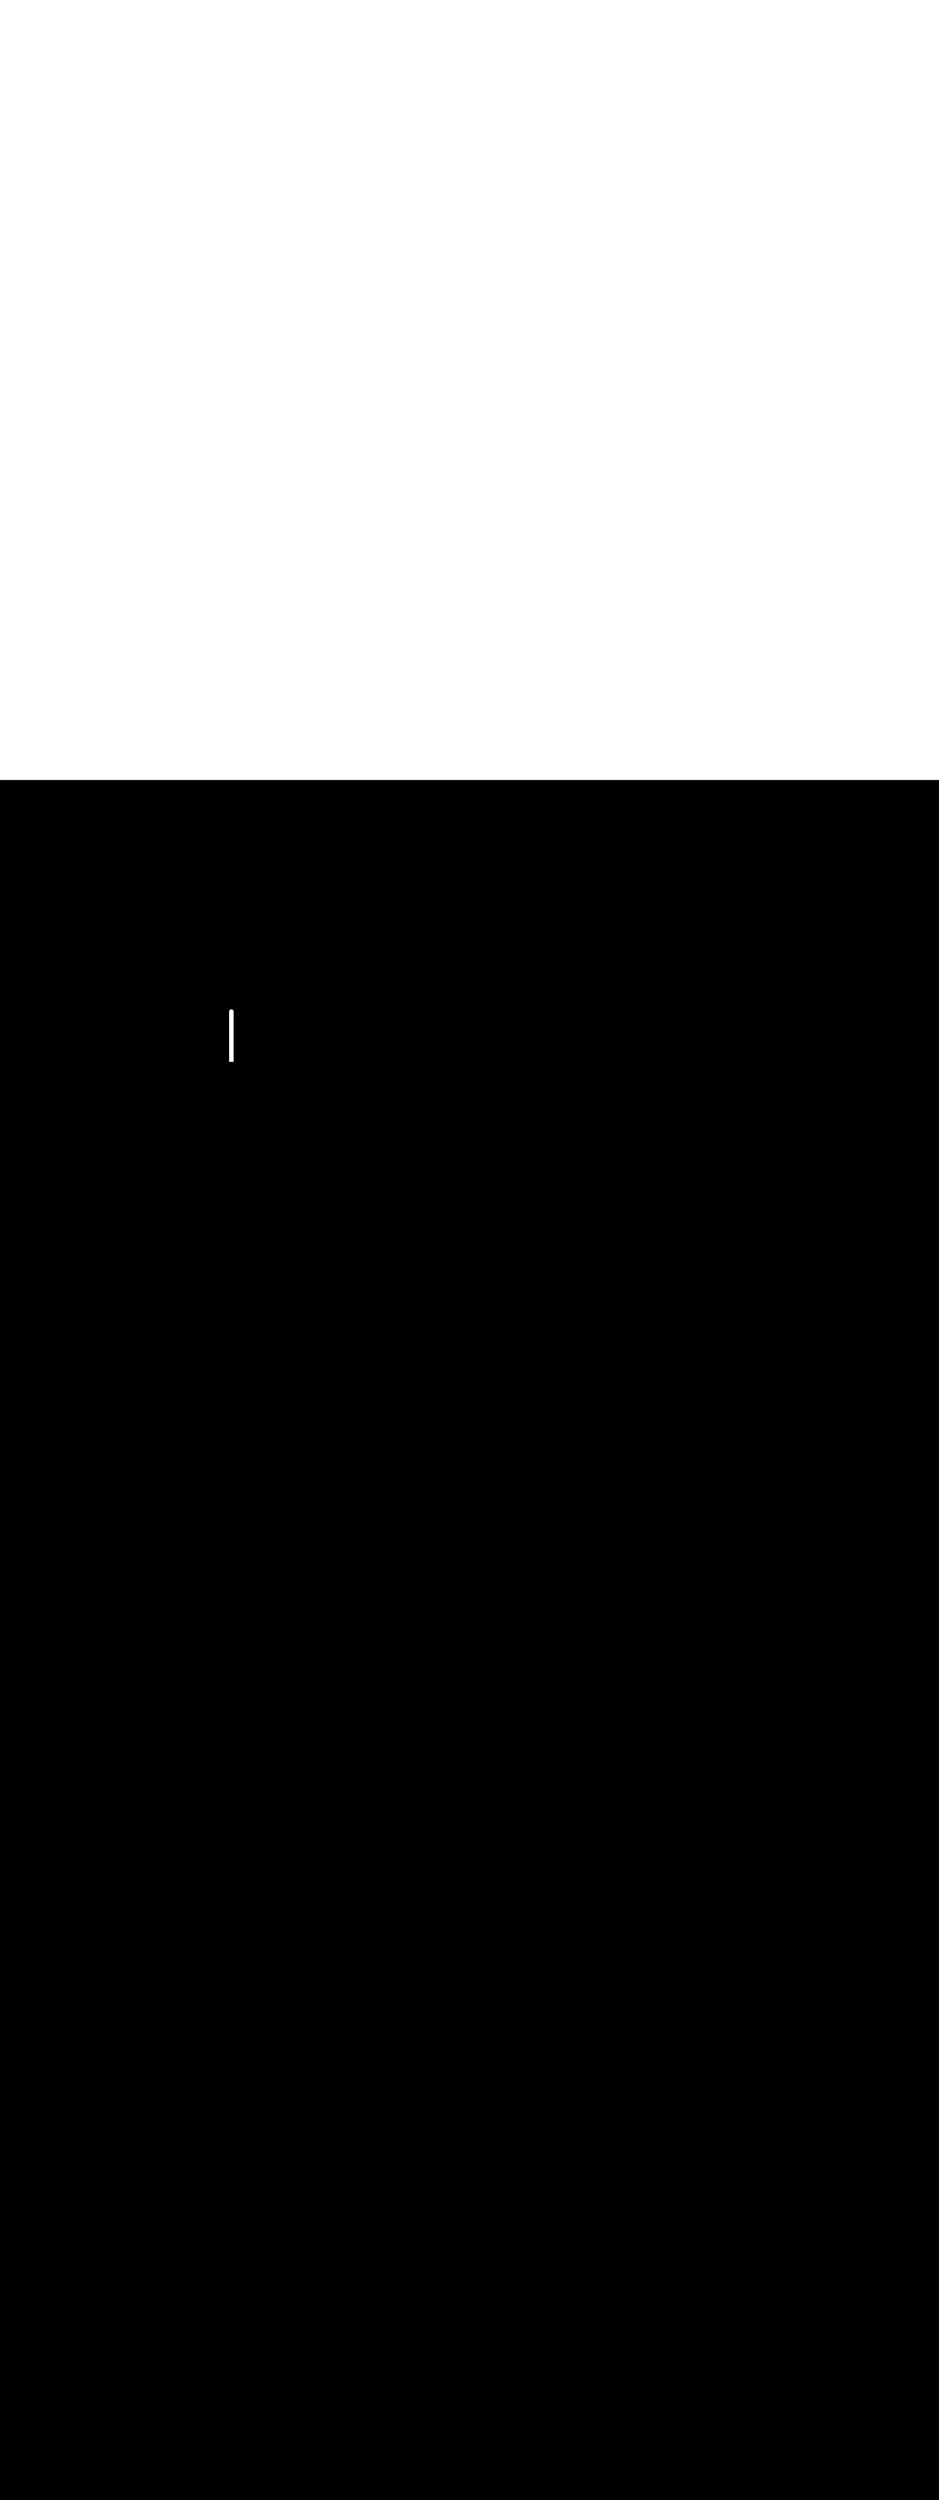 <ns0:svg xmlns:ns0="http://www.w3.org/2000/svg" version="1.1" id="Layer_1" x="0px" y="0px" viewBox="0 0 500 500" style="width: 188px;" xml:space="preserve" data-imageid="moscow-46" imageName="Moscow" class="illustrations_image"><ns0:rect x="0" y="0" width="100%" height="100%" fill="black" /><ns0:g id="white-shapes" style="display:inline;opacity:1"><ns0:style type="text/css" style="fill:white;display:inline;opacity:1" fill="white" /><ns0:path class="st1_moscow-46" d="M 124.4 123.503 L 124.4 123.2 L 124.4 123.196 L 124.4 123.184 L 124.4 123.177 L 124.4 123.164 L 124.399 123.157 L 124.399 123.145 L 124.398 123.137 L 124.398 123.125 L 124.397 123.118 L 124.397 123.106 L 124.396 123.098 L 124.395 123.086 L 124.394 123.079 L 124.393 123.067 L 124.392 123.059 L 124.391 123.048 L 124.39 123.04 L 124.388 123.028 L 124.387 123.021 L 124.386 123.009 L 124.385 123.002 L 124.383 122.99 L 124.381 122.982 L 124.379 122.971 L 124.378 122.963 L 124.376 122.952 L 124.374 122.945 L 124.372 122.933 L 124.37 122.926 L 124.368 122.915 L 124.366 122.907 L 124.363 122.896 L 124.361 122.888 L 124.358 122.877 L 124.356 122.87 L 124.353 122.859 L 124.351 122.851 L 124.348 122.84 L 124.345 122.833 L 124.342 122.822 L 124.34 122.815 L 124.336 122.804 L 124.334 122.796 L 124.33 122.786 L 124.327 122.778 L 124.323 122.768 L 124.321 122.761 L 124.317 122.75 L 124.314 122.743 L 124.31 122.733 L 124.307 122.725 L 124.302 122.715 L 124.299 122.708 L 124.295 122.698 L 124.291 122.69 L 124.287 122.68 L 124.283 122.673 L 124.279 122.663 L 124.275 122.656 L 124.27 122.646 L 124.267 122.639 L 124.262 122.629 L 124.258 122.622 L 124.253 122.613 L 124.249 122.606 L 124.244 122.596 L 124.24 122.589 L 124.234 122.58 L 124.23 122.573 L 124.224 122.564 L 124.22 122.557 L 124.214 122.548 L 124.21 122.541 L 124.204 122.532 L 124.2 122.525 L 124.194 122.516 L 124.189 122.509 L 124.183 122.501 L 124.178 122.494 L 124.172 122.485 L 124.167 122.479 L 124.161 122.47 L 124.156 122.464 L 124.149 122.455 L 124.144 122.449 L 124.138 122.44 L 124.133 122.434 L 124.126 122.426 L 124.121 122.42 L 124.114 122.411 L 124.108 122.405 L 124.101 122.397 L 124.096 122.391 L 124.089 122.383 L 124.083 122.377 L 124.076 122.37 L 124.07 122.364 L 124.063 122.356 L 124.057 122.35 L 124.05 122.343 L 124.044 122.337 L 124.036 122.33 L 124.03 122.324 L 124.023 122.317 L 124.017 122.311 L 124.009 122.304 L 124.003 122.299 L 123.995 122.292 L 123.989 122.286 L 123.98 122.279 L 123.974 122.274 L 123.966 122.267 L 123.96 122.262 L 123.951 122.256 L 123.945 122.251 L 123.936 122.244 L 123.93 122.239 L 123.921 122.233 L 123.915 122.228 L 123.906 122.222 L 123.899 122.217 L 123.891 122.211 L 123.884 122.206 L 123.875 122.2 L 123.868 122.196 L 123.859 122.19 L 123.852 122.186 L 123.843 122.18 L 123.836 122.176 L 123.827 122.17 L 123.82 122.166 L 123.811 122.16 L 123.804 122.156 L 123.794 122.151 L 123.787 122.147 L 123.778 122.142 L 123.771 122.138 L 123.761 122.133 L 123.754 122.13 L 123.744 122.125 L 123.737 122.121 L 123.727 122.117 L 123.72 122.113 L 123.71 122.109 L 123.702 122.105 L 123.692 122.101 L 123.685 122.098 L 123.675 122.093 L 123.667 122.09 L 123.657 122.086 L 123.65 122.083 L 123.639 122.079 L 123.632 122.077 L 123.622 122.073 L 123.614 122.07 L 123.604 122.066 L 123.596 122.064 L 123.585 122.06 L 123.578 122.058 L 123.567 122.055 L 123.56 122.052 L 123.549 122.049 L 123.541 122.047 L 123.53 122.044 L 123.523 122.042 L 123.512 122.039 L 123.504 122.037 L 123.493 122.034 L 123.485 122.032 L 123.474 122.03 L 123.467 122.028 L 123.455 122.026 L 123.448 122.024 L 123.437 122.022 L 123.429 122.021 L 123.418 122.019 L 123.41 122.017 L 123.398 122.015 L 123.391 122.014 L 123.379 122.013 L 123.372 122.012 L 123.36 122.01 L 123.352 122.009 L 123.341 122.008 L 123.333 122.007 L 123.321 122.006 L 123.314 122.005 L 123.302 122.004 L 123.294 122.003 L 123.282 122.003 L 123.275 122.002 L 123.263 122.002 L 123.255 122.001 L 123.243 122.001 L 123.236 122 L 123.223 122 L 123.216 122 L 123.204 122 L 123.196 122 L 123.196 122 L 123.184 122 L 123.177 122 L 123.164 122 L 123.157 122.001 L 123.145 122.001 L 123.137 122.002 L 123.125 122.002 L 123.118 122.003 L 123.106 122.003 L 123.098 122.004 L 123.086 122.005 L 123.079 122.006 L 123.067 122.007 L 123.059 122.008 L 123.048 122.009 L 123.04 122.01 L 123.028 122.012 L 123.021 122.013 L 123.009 122.014 L 123.002 122.015 L 122.99 122.017 L 122.982 122.019 L 122.971 122.021 L 122.963 122.022 L 122.952 122.024 L 122.945 122.026 L 122.933 122.028 L 122.926 122.03 L 122.915 122.032 L 122.907 122.034 L 122.896 122.037 L 122.888 122.039 L 122.877 122.042 L 122.87 122.044 L 122.859 122.047 L 122.851 122.049 L 122.84 122.052 L 122.833 122.055 L 122.822 122.058 L 122.815 122.06 L 122.804 122.064 L 122.796 122.066 L 122.786 122.07 L 122.778 122.073 L 122.768 122.077 L 122.761 122.079 L 122.75 122.083 L 122.743 122.086 L 122.733 122.09 L 122.725 122.093 L 122.715 122.098 L 122.708 122.101 L 122.698 122.105 L 122.69 122.109 L 122.68 122.113 L 122.673 122.117 L 122.663 122.121 L 122.656 122.125 L 122.646 122.13 L 122.639 122.133 L 122.629 122.138 L 122.622 122.142 L 122.613 122.147 L 122.606 122.151 L 122.596 122.156 L 122.589 122.16 L 122.58 122.166 L 122.573 122.17 L 122.564 122.176 L 122.557 122.18 L 122.548 122.186 L 122.541 122.19 L 122.532 122.196 L 122.525 122.2 L 122.516 122.206 L 122.509 122.211 L 122.501 122.217 L 122.494 122.222 L 122.485 122.228 L 122.479 122.233 L 122.47 122.239 L 122.464 122.244 L 122.455 122.251 L 122.449 122.256 L 122.44 122.262 L 122.434 122.267 L 122.426 122.274 L 122.42 122.279 L 122.411 122.286 L 122.405 122.292 L 122.397 122.299 L 122.391 122.304 L 122.383 122.311 L 122.377 122.317 L 122.37 122.324 L 122.364 122.33 L 122.356 122.337 L 122.35 122.343 L 122.343 122.35 L 122.337 122.356 L 122.33 122.364 L 122.324 122.37 L 122.317 122.377 L 122.311 122.383 L 122.304 122.391 L 122.299 122.397 L 122.292 122.405 L 122.286 122.411 L 122.279 122.42 L 122.274 122.426 L 122.267 122.434 L 122.262 122.44 L 122.256 122.449 L 122.251 122.455 L 122.244 122.464 L 122.239 122.47 L 122.233 122.479 L 122.228 122.485 L 122.222 122.494 L 122.217 122.501 L 122.211 122.509 L 122.206 122.516 L 122.2 122.525 L 122.196 122.532 L 122.19 122.541 L 122.186 122.548 L 122.18 122.557 L 122.176 122.564 L 122.17 122.573 L 122.166 122.58 L 122.16 122.589 L 122.156 122.596 L 122.151 122.606 L 122.147 122.613 L 122.142 122.622 L 122.138 122.629 L 122.133 122.639 L 122.13 122.646 L 122.125 122.656 L 122.121 122.663 L 122.117 122.673 L 122.113 122.68 L 122.109 122.69 L 122.105 122.698 L 122.101 122.708 L 122.098 122.715 L 122.093 122.725 L 122.09 122.733 L 122.086 122.743 L 122.083 122.75 L 122.079 122.761 L 122.077 122.768 L 122.073 122.778 L 122.07 122.786 L 122.066 122.796 L 122.064 122.804 L 122.06 122.815 L 122.058 122.822 L 122.055 122.833 L 122.052 122.84 L 122.049 122.851 L 122.047 122.859 L 122.044 122.87 L 122.042 122.877 L 122.039 122.888 L 122.037 122.896 L 122.034 122.907 L 122.032 122.915 L 122.03 122.926 L 122.028 122.933 L 122.026 122.945 L 122.024 122.952 L 122.022 122.963 L 122.021 122.971 L 122.019 122.982 L 122.017 122.99 L 122.015 123.002 L 122.014 123.009 L 122.013 123.021 L 122.012 123.028 L 122.01 123.04 L 122.009 123.048 L 122.008 123.059 L 122.007 123.067 L 122.006 123.079 L 122.005 123.086 L 122.004 123.098 L 122.003 123.106 L 122.003 123.118 L 122.002 123.125 L 122.002 123.137 L 122.001 123.145 L 122.001 123.157 L 122 123.164 L 122 123.177 L 122 123.184 L 122 123.196 L 122.0 123.2 L 122.0 150.012 L 122.031 150.006 L 122.039 150.005 L 122.135 149.988 L 122.143 149.987 L 122.239 149.971 L 122.247 149.97 L 122.343 149.957 L 122.351 149.956 L 122.448 149.944 L 122.456 149.943 L 122.554 149.932 L 122.562 149.931 L 122.66 149.922 L 122.668 149.922 L 122.766 149.914 L 122.774 149.914 L 122.873 149.908 L 122.881 149.908 L 122.98 149.904 L 122.988 149.903 L 123.088 149.901 L 123.096 149.901 L 123.196 149.9 L 123.196 149.9 L 123.204 149.9 L 123.304 149.901 L 123.312 149.901 L 123.412 149.903 L 123.42 149.904 L 123.519 149.908 L 123.527 149.908 L 123.626 149.914 L 123.634 149.914 L 123.732 149.922 L 123.74 149.922 L 123.838 149.931 L 123.846 149.932 L 123.944 149.943 L 123.952 149.944 L 124.049 149.956 L 124.057 149.957 L 124.153 149.97 L 124.161 149.971 L 124.257 149.987 L 124.265 149.988 L 124.361 150.005 L 124.369 150.006 L 124.4 150.012 L 124.4 123.503 Z" id="element_396" style="fill:white;display:inline;opacity:1" fill="white" /></ns0:g></ns0:svg>
